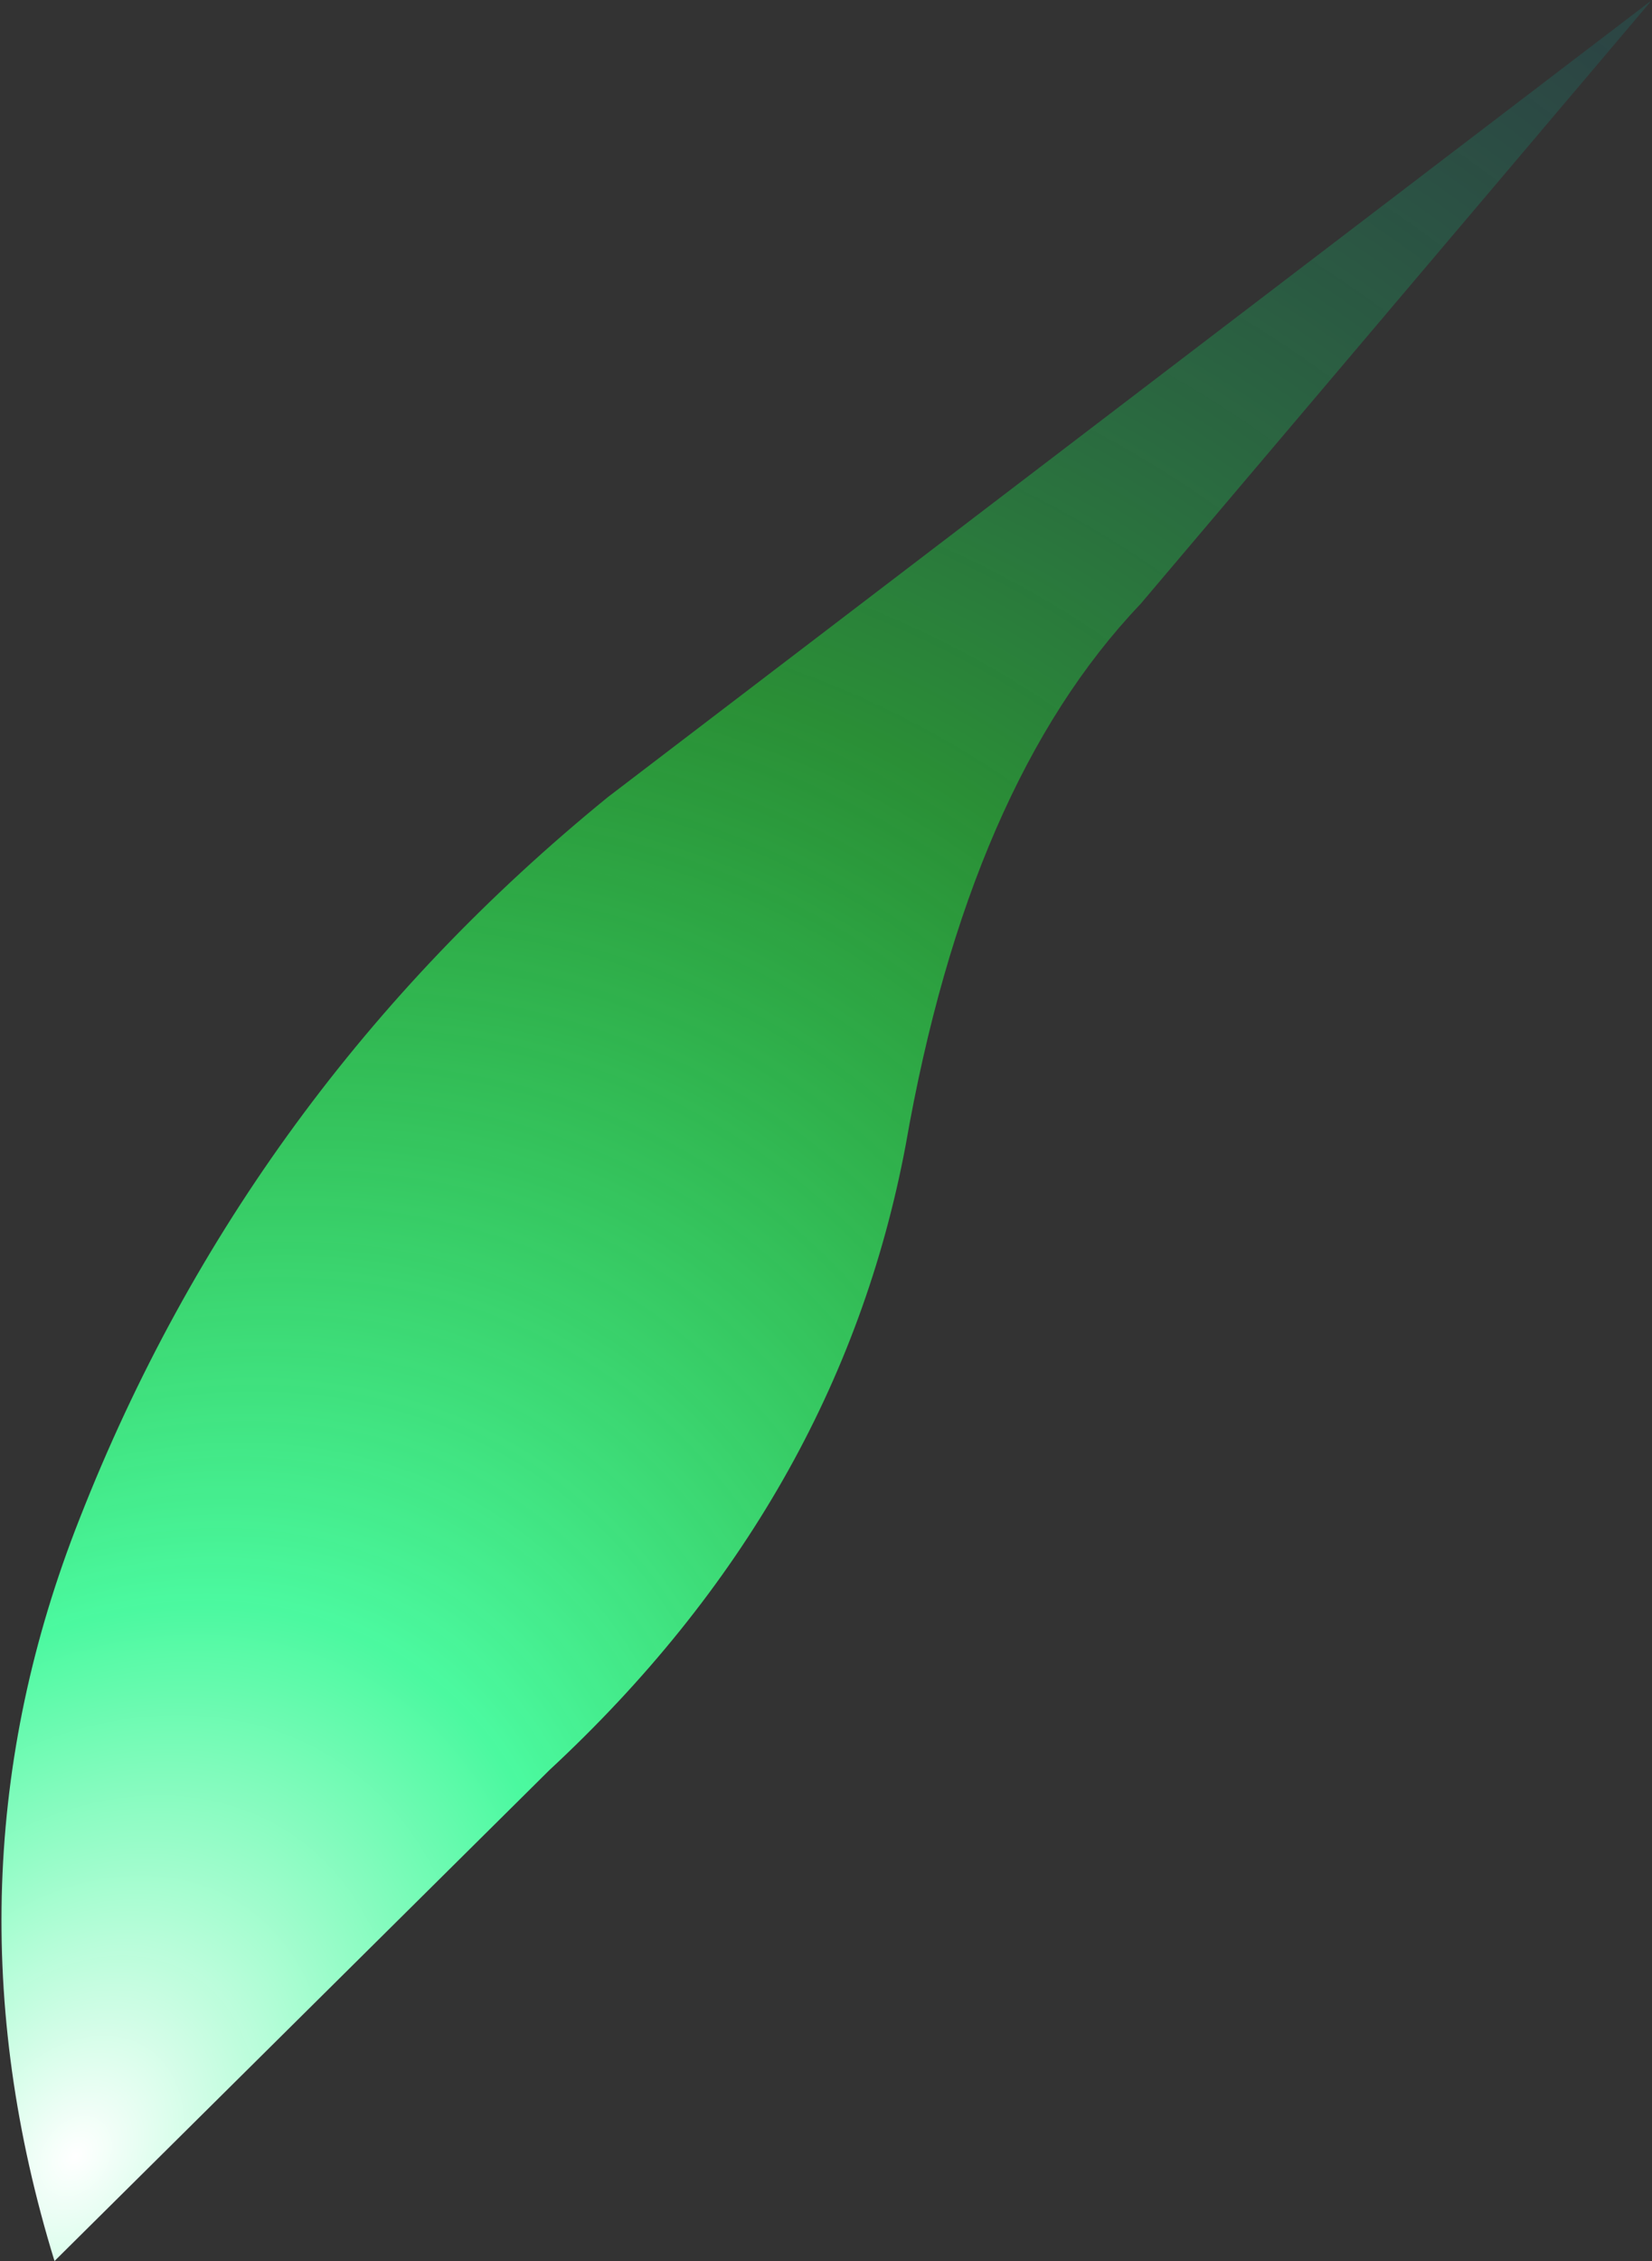 <?xml version="1.0" encoding="UTF-8" standalone="no"?>
<svg xmlns:xlink="http://www.w3.org/1999/xlink" height="26.95px" width="19.7px" xmlns="http://www.w3.org/2000/svg">
  <rect width="100%" height="100%" fill="#333333" stroke="none"/>
  <g transform="matrix(1.0, 0.0, 0.0, 1.0, 1.1, 24.4)">
    <path d="M6.15 -14.9 L18.6 -24.4 12.5 -17.2 Q10.45 -15.05 9.7 -10.75 8.9 -6.5 5.45 -3.3 L-0.45 2.55 Q-1.85 -2.0 -0.15 -6.3 1.85 -11.4 6.15 -14.9" fill="url(#gradient0)" fill-rule="evenodd" stroke="none"/>
  </g>
  <defs>
    <radialGradient cx="0" cy="0" gradientTransform="matrix(0.022, -0.031, 0.023, 0.017, -0.2, 1.3)" gradientUnits="userSpaceOnUse" id="gradient0" r="819.2" spreadMethod="pad">
      <stop offset="0.0" stop-color="#ffffff"/>
      <stop offset="0.227" stop-color="#4cffa3" stop-opacity="0.973"/>
      <stop offset="0.62" stop-color="#1fff3a" stop-opacity="0.451"/>
      <stop offset="1.0" stop-color="#13847f" stop-opacity="0.224"/>
    </radialGradient>
  </defs>
</svg>
